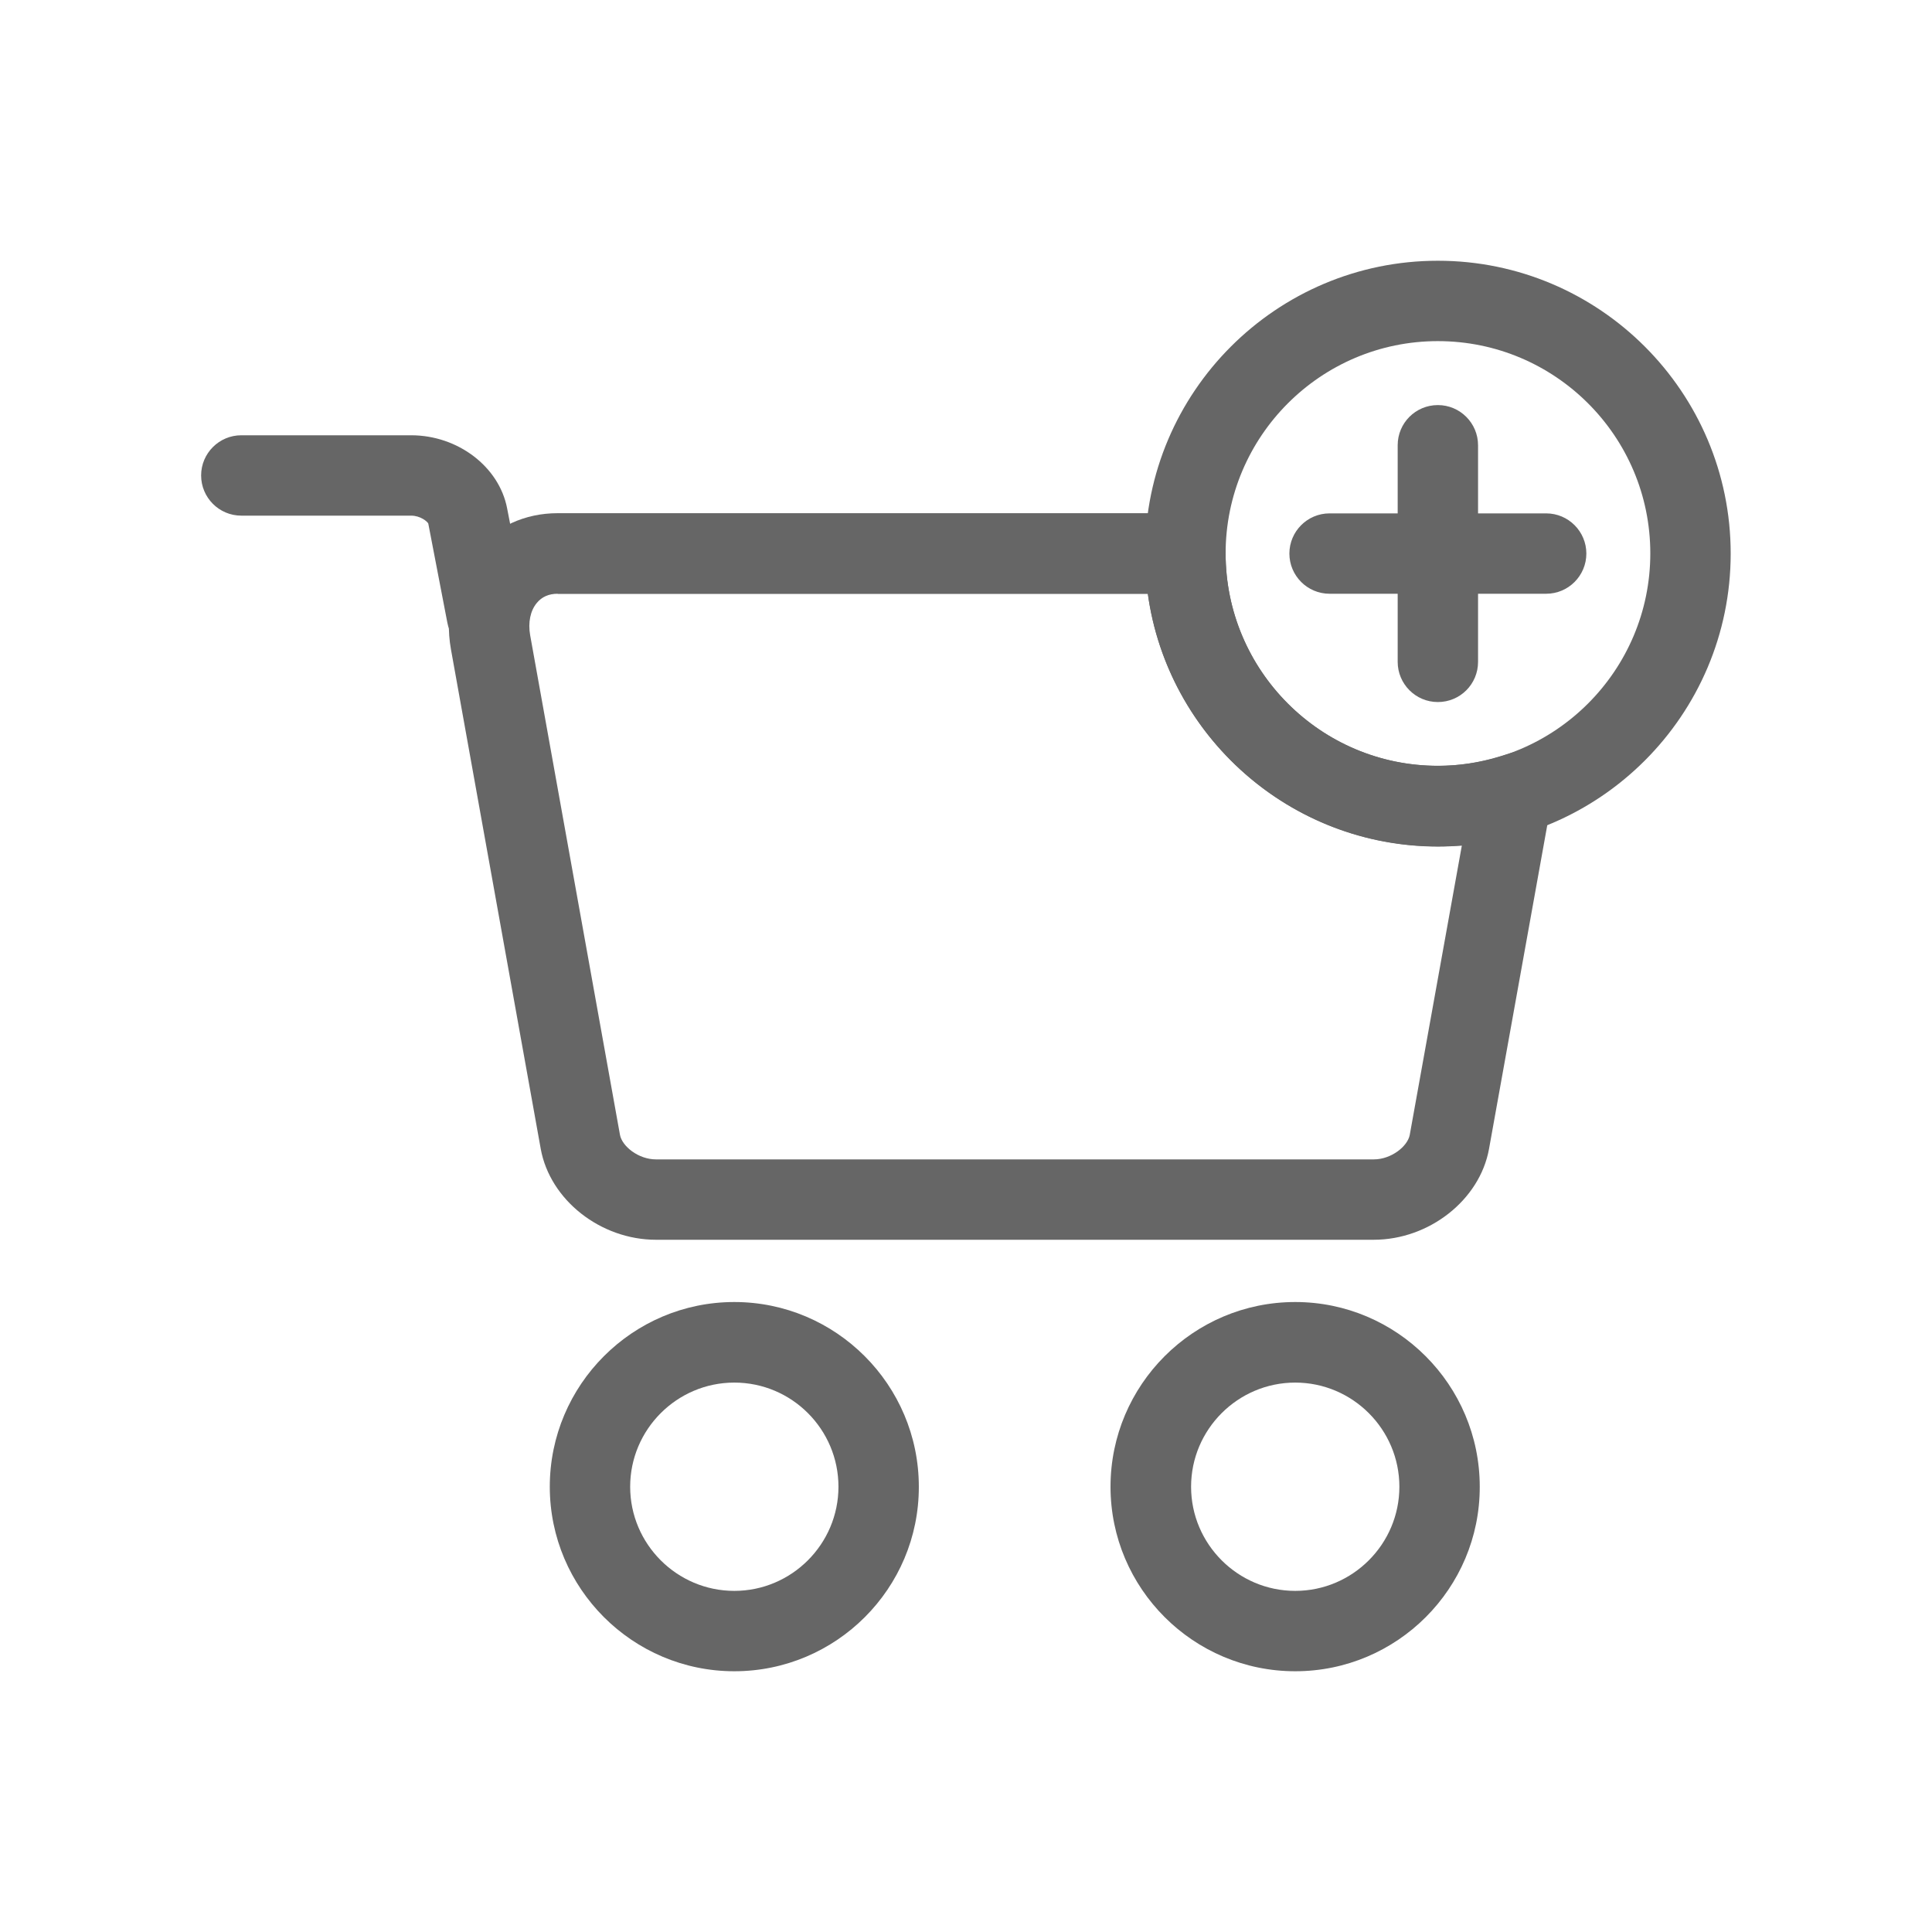 <?xml version="1.0" standalone="no"?><!DOCTYPE svg PUBLIC "-//W3C//DTD SVG 1.1//EN" "http://www.w3.org/Graphics/SVG/1.1/DTD/svg11.dtd"><svg t="1596159979439" class="icon" viewBox="0 0 1024 1024" version="1.1" xmlns="http://www.w3.org/2000/svg" p-id="5459" xmlns:xlink="http://www.w3.org/1999/xlink" width="200" height="200"><defs><style type="text/css"></style></defs><path d="M389.2 885.8c-53.9 0-97.8-43.9-97.8-97.8 0-54 43.9-97.9 97.8-97.9S487 734 487 788c0.1 53.9-43.8 97.8-97.8 97.8z m0-153c-30.4 0-55.2 24.8-55.2 55.2 0 30.4 24.8 55.2 55.2 55.2 30.4 0 55.2-24.8 55.2-55.2 0-30.4-24.7-55.2-55.2-55.2zM686.5 885.8c-54 0-97.9-43.9-97.9-97.8 0-54 43.9-97.9 97.9-97.9 53.9 0 97.8 43.9 97.8 97.9 0.1 53.9-43.8 97.8-97.8 97.8z m0-153c-30.4 0-55.2 24.8-55.2 55.2 0 30.4 24.8 55.2 55.2 55.2 30.4 0 55.2-24.8 55.2-55.2 0-30.4-24.8-55.2-55.2-55.2zM258 347.3c-10 0-19-7.1-20.9-17.3L227 277.5c-0.5-1.1-4.2-4.2-9.1-4.2h-90c-11.8 0-21.3-9.6-21.3-21.3 0-11.8 9.6-21.3 21.3-21.3h90c24.8 0 46.7 16.7 50.9 38.8L279 322c2.2 11.6-5.4 22.8-16.9 25-1.4 0.2-2.7 0.3-4.1 0.3zM819.5 314.7H704.7c-11.8 0-21.3-9.6-21.3-21.3s9.5-21.3 21.3-21.3h114.8c11.8 0 21.3 9.6 21.3 21.3s-9.5 21.3-21.3 21.3z" fill="#666666" p-id="5460"></path><path d="M762.1 372.1c-11.8 0-21.3-9.6-21.3-21.3V236c0-11.8 9.5-21.3 21.3-21.3s21.3 9.6 21.3 21.3v114.8c0 11.8-9.5 21.3-21.3 21.3z" fill="#666666" p-id="5461"></path><path d="M728.1 657.1H347.7c-29.4 0-56.2-21.1-61.1-48.2L239 344.1c-3.4-19.2 1.2-38.2 12.8-52 10.9-13 26.4-20.1 43.8-20.1h354v21.3c0 62.1 50.5 112.6 112.5 112.6 11.1 0 22.2-1.7 32.9-5l33.5-10.3L789.2 609c-4.9 27-31.7 48.1-61.1 48.1zM295.6 314.7c-4.7 0-8.4 1.6-11.1 4.9-3.4 4.1-4.7 10.3-3.5 17.1l47.6 264.8c1.1 6 9.7 13 19.1 13h380.4c9.4 0 18-7 19.1-13l27.6-153.3c-4.2 0.3-8.4 0.5-12.6 0.5-78.4 0-143.3-58.4-153.8-133.9H295.6z" fill="#666666" p-id="5462"></path><path d="M762.1 448.6c-85.6 0-155.2-69.6-155.2-155.2s69.6-155.2 155.2-155.2 155.2 69.6 155.2 155.2-69.6 155.2-155.2 155.2z m0-267.8c-62.1 0-112.5 50.5-112.5 112.6S700 405.9 762.1 405.9s112.6-50.5 112.6-112.6-50.5-112.5-112.6-112.5z" fill="#666666" p-id="5463"></path></svg>